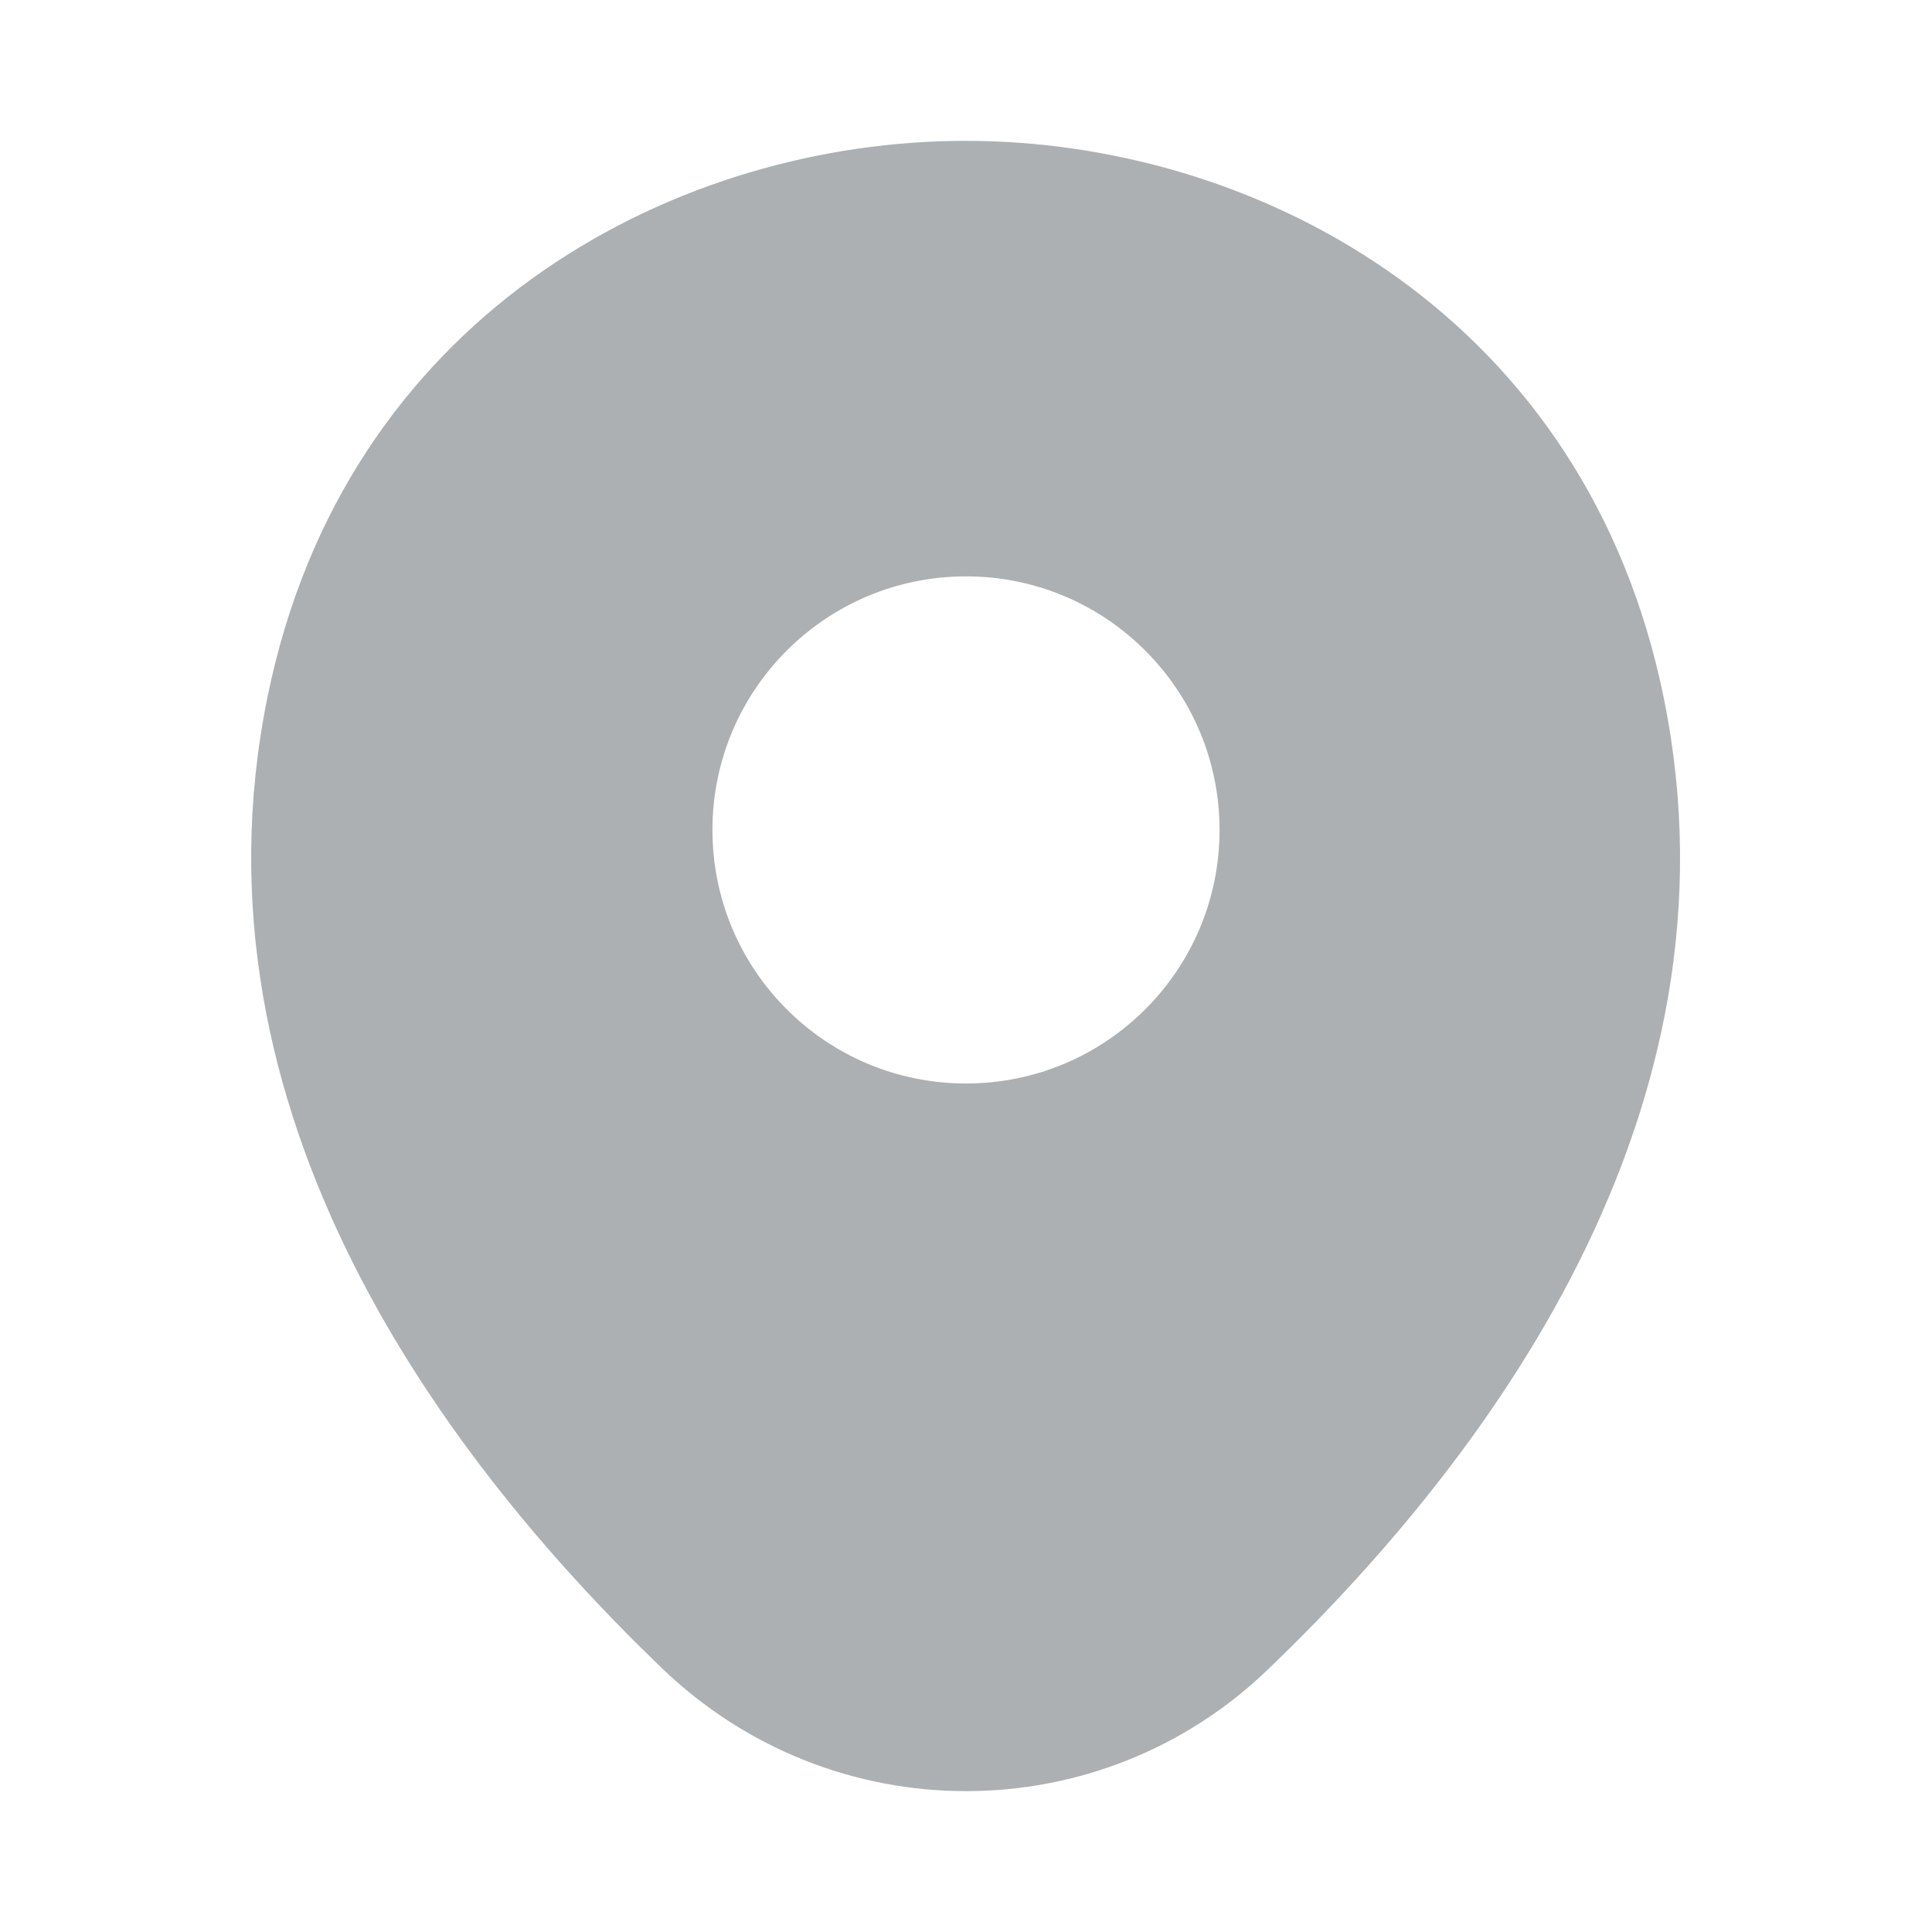 <svg width="21" height="21" viewBox="0 0 21 21" fill="none" xmlns="http://www.w3.org/2000/svg">
<g id="vuesax/bold/location">
<path id="Vector" d="M18.043 7.394C17.124 3.351 13.598 1.531 10.5 1.531C10.5 1.531 10.5 1.531 10.491 1.531C7.402 1.531 3.867 3.342 2.949 7.385C1.925 11.9 4.69 15.724 7.192 18.13C8.12 19.023 9.31 19.469 10.5 19.469C11.69 19.469 12.88 19.023 13.799 18.13C16.301 15.724 19.066 11.909 18.043 7.394ZM10.5 11.777C8.977 11.777 7.744 10.544 7.744 9.021C7.744 7.499 8.977 6.265 10.5 6.265C12.023 6.265 13.256 7.499 13.256 9.021C13.256 10.544 12.023 11.777 10.5 11.777Z" fill="#ACB0B3"/>
</g>
</svg>
